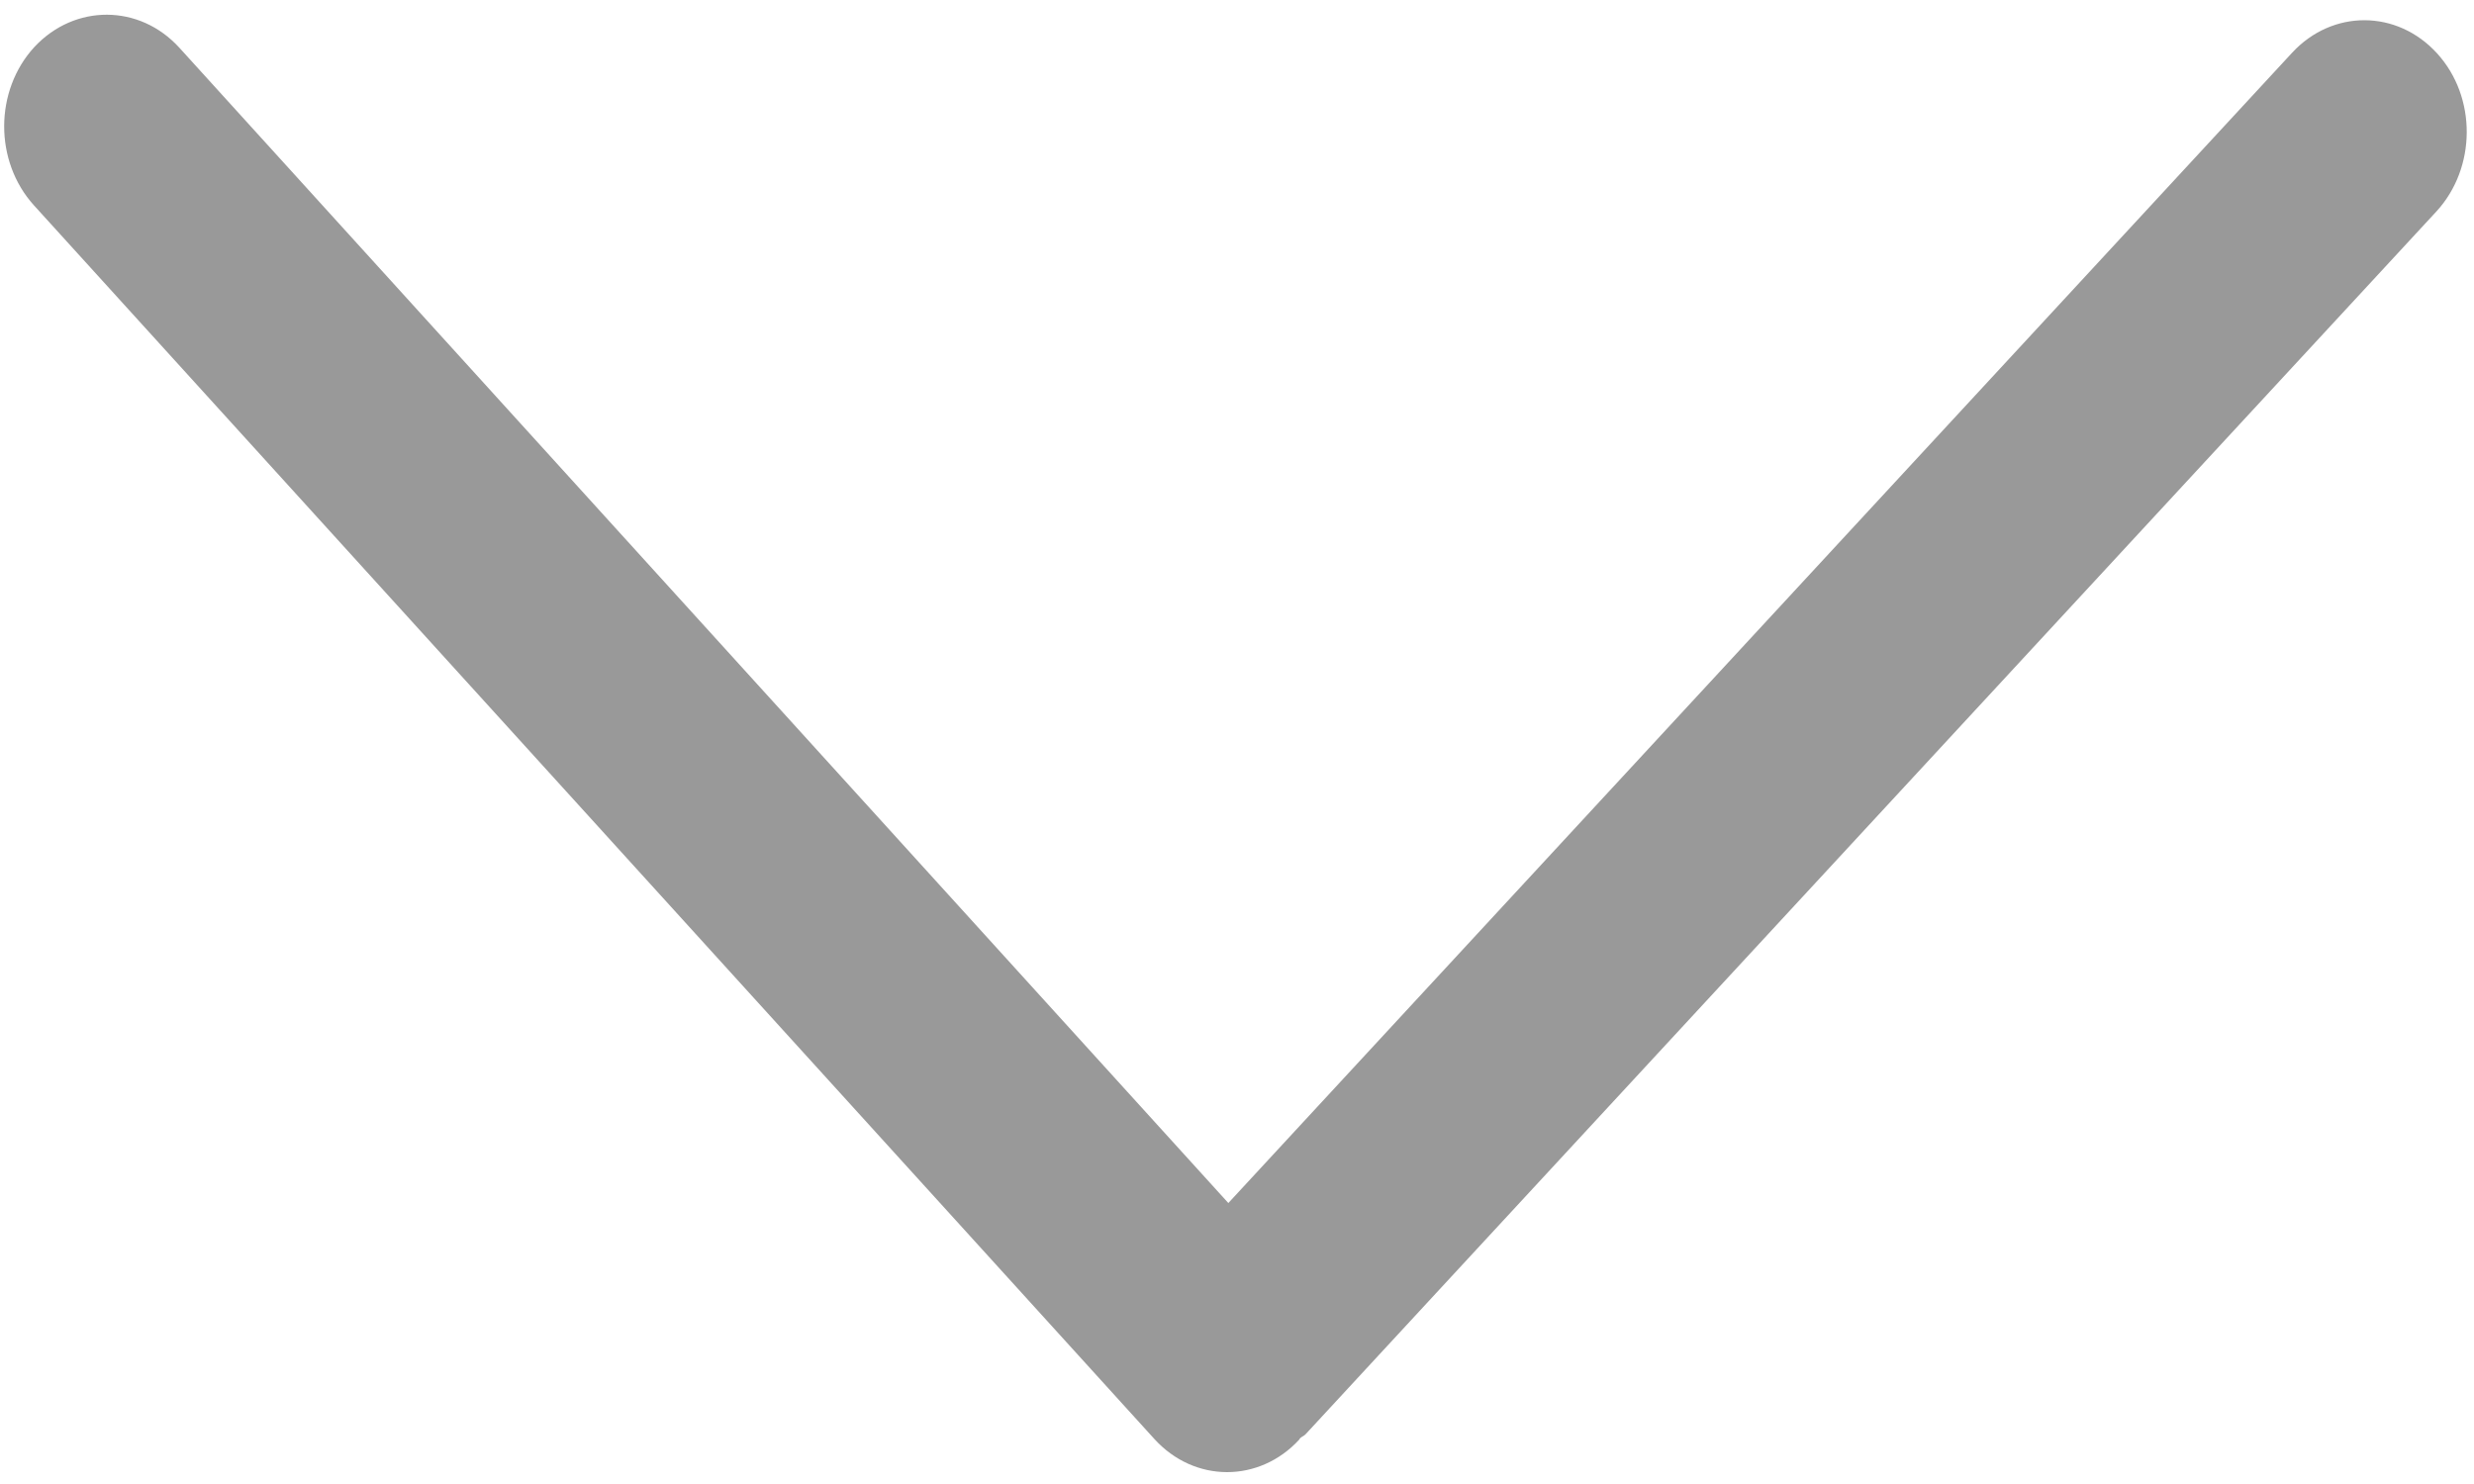 ﻿<?xml version="1.0" encoding="utf-8"?>
<svg version="1.1" xmlns:xlink="http://www.w3.org/1999/xlink" width="10px" height="6px" xmlns="http://www.w3.org/2000/svg">
  <g transform="matrix(1 0 0 1 -1 -3 )">
    <path d="M 0.137 0.83  C -0.024 0.652  -0.023 0.366  0.139 0.19  C 0.302 0.015  0.564 0.016  0.725 0.193  L 4.965 4.864  L 9.265 0.213  C 9.428 0.037  9.689 0.038  9.851 0.216  C 10.012 0.393  10.01 0.679  9.848 0.855  L 5.278 5.798  C 5.271 5.806  5.262 5.808  5.255 5.815  C 5.253 5.817  5.253 5.819  5.251 5.821  C 5.171 5.908  5.065 5.952  4.96 5.952  C 4.853 5.952  4.747 5.907  4.666 5.818  L 0.137 0.83  Z " fill-rule="nonzero" fill="#000000" stroke="none" fill-opacity="0.4" transform="matrix(1 0 0 1 1 3 )" />
  </g>
</svg>